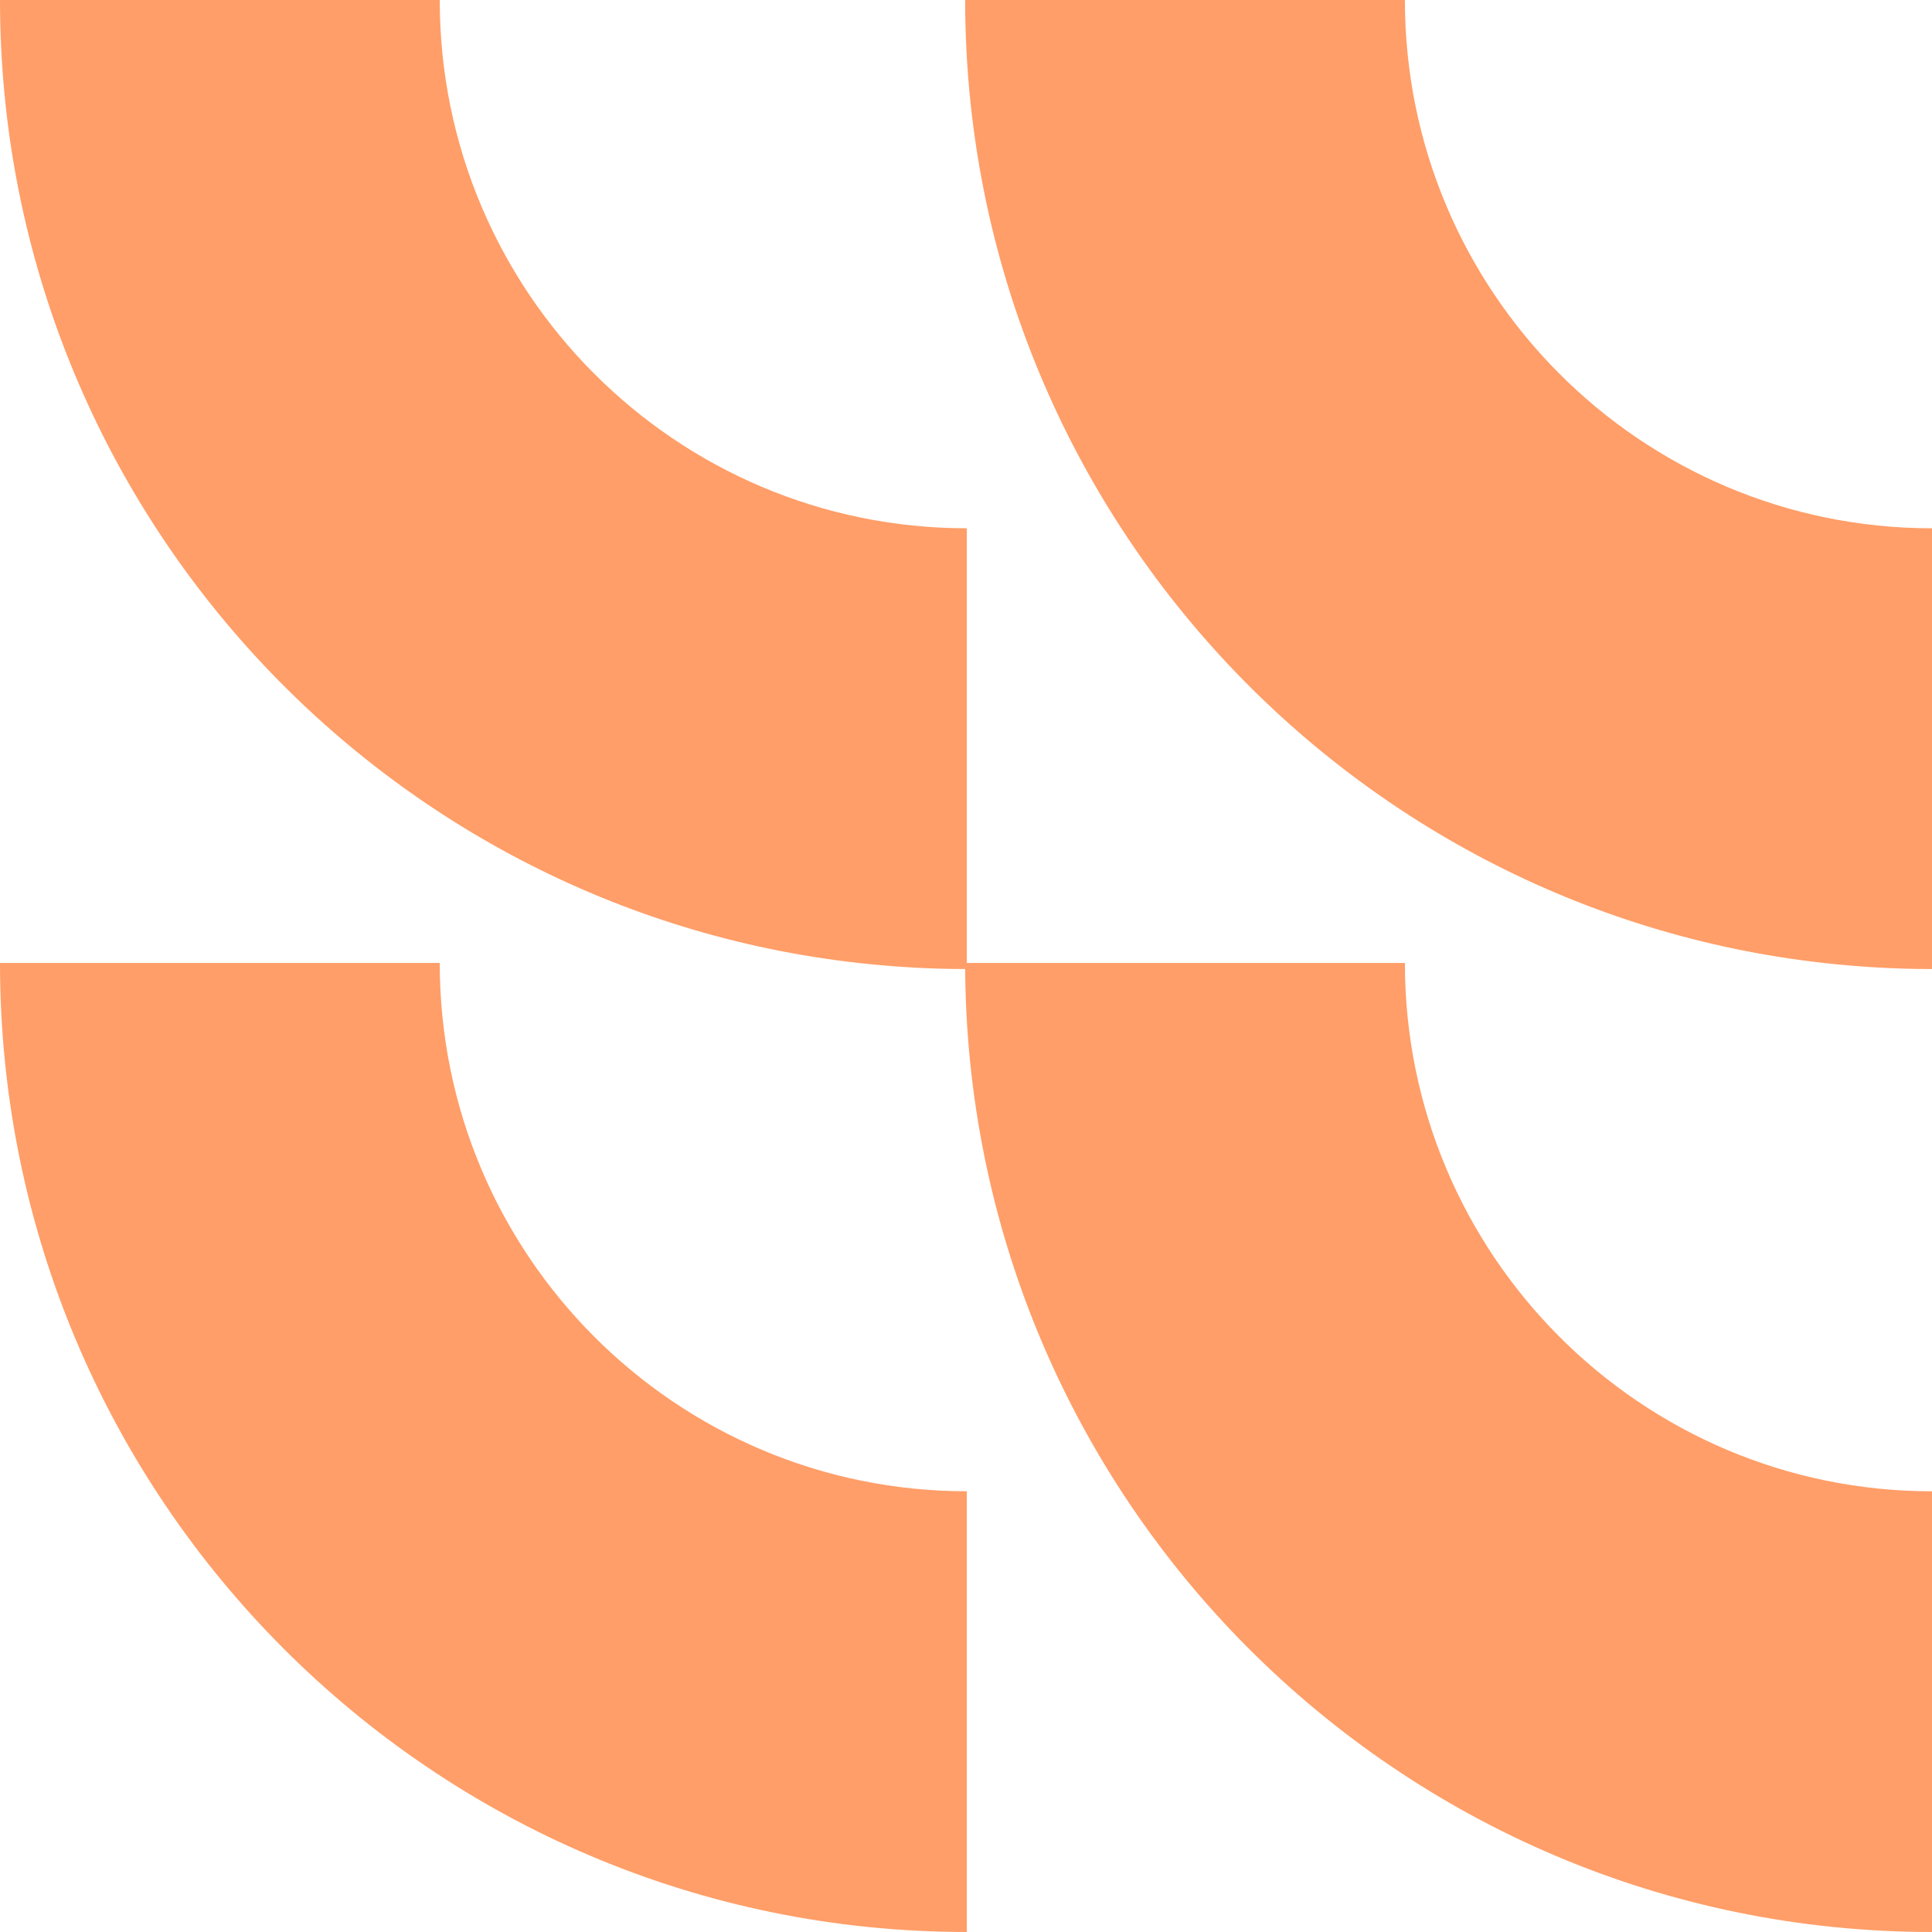 <svg width="64" height="64" viewBox="0 0 64 64" fill="none" xmlns="http://www.w3.org/2000/svg">
<path d="M32.028 17.5V32.1H31.972C30.78 32.1 29.605 32.028 28.444 31.9C12.445 30.117 0 16.516 0 0L14.567 0C14.567 9.67 22.385 17.5 32.028 17.5Z" fill="#FF9E68"/>
<path d="M32.028 49.4V64C14.342 64 0 49.631 0 31.9H14.567C14.567 41.57 22.385 49.4 32.028 49.4Z" fill="#FF9E68"/>
<path d="M64 17.5L64 32.1H63.944C62.752 32.1 61.576 32.028 60.416 31.9C44.417 30.117 31.972 16.516 31.972 0L46.539 0C46.539 9.67 54.357 17.5 64 17.5Z" fill="#FF9E68"/>
<path d="M64 49.401L64 64C46.314 64 31.972 49.631 31.972 31.9H46.539C46.539 41.57 54.357 49.401 64 49.401Z" fill="#FF9E68"/>
</svg>
